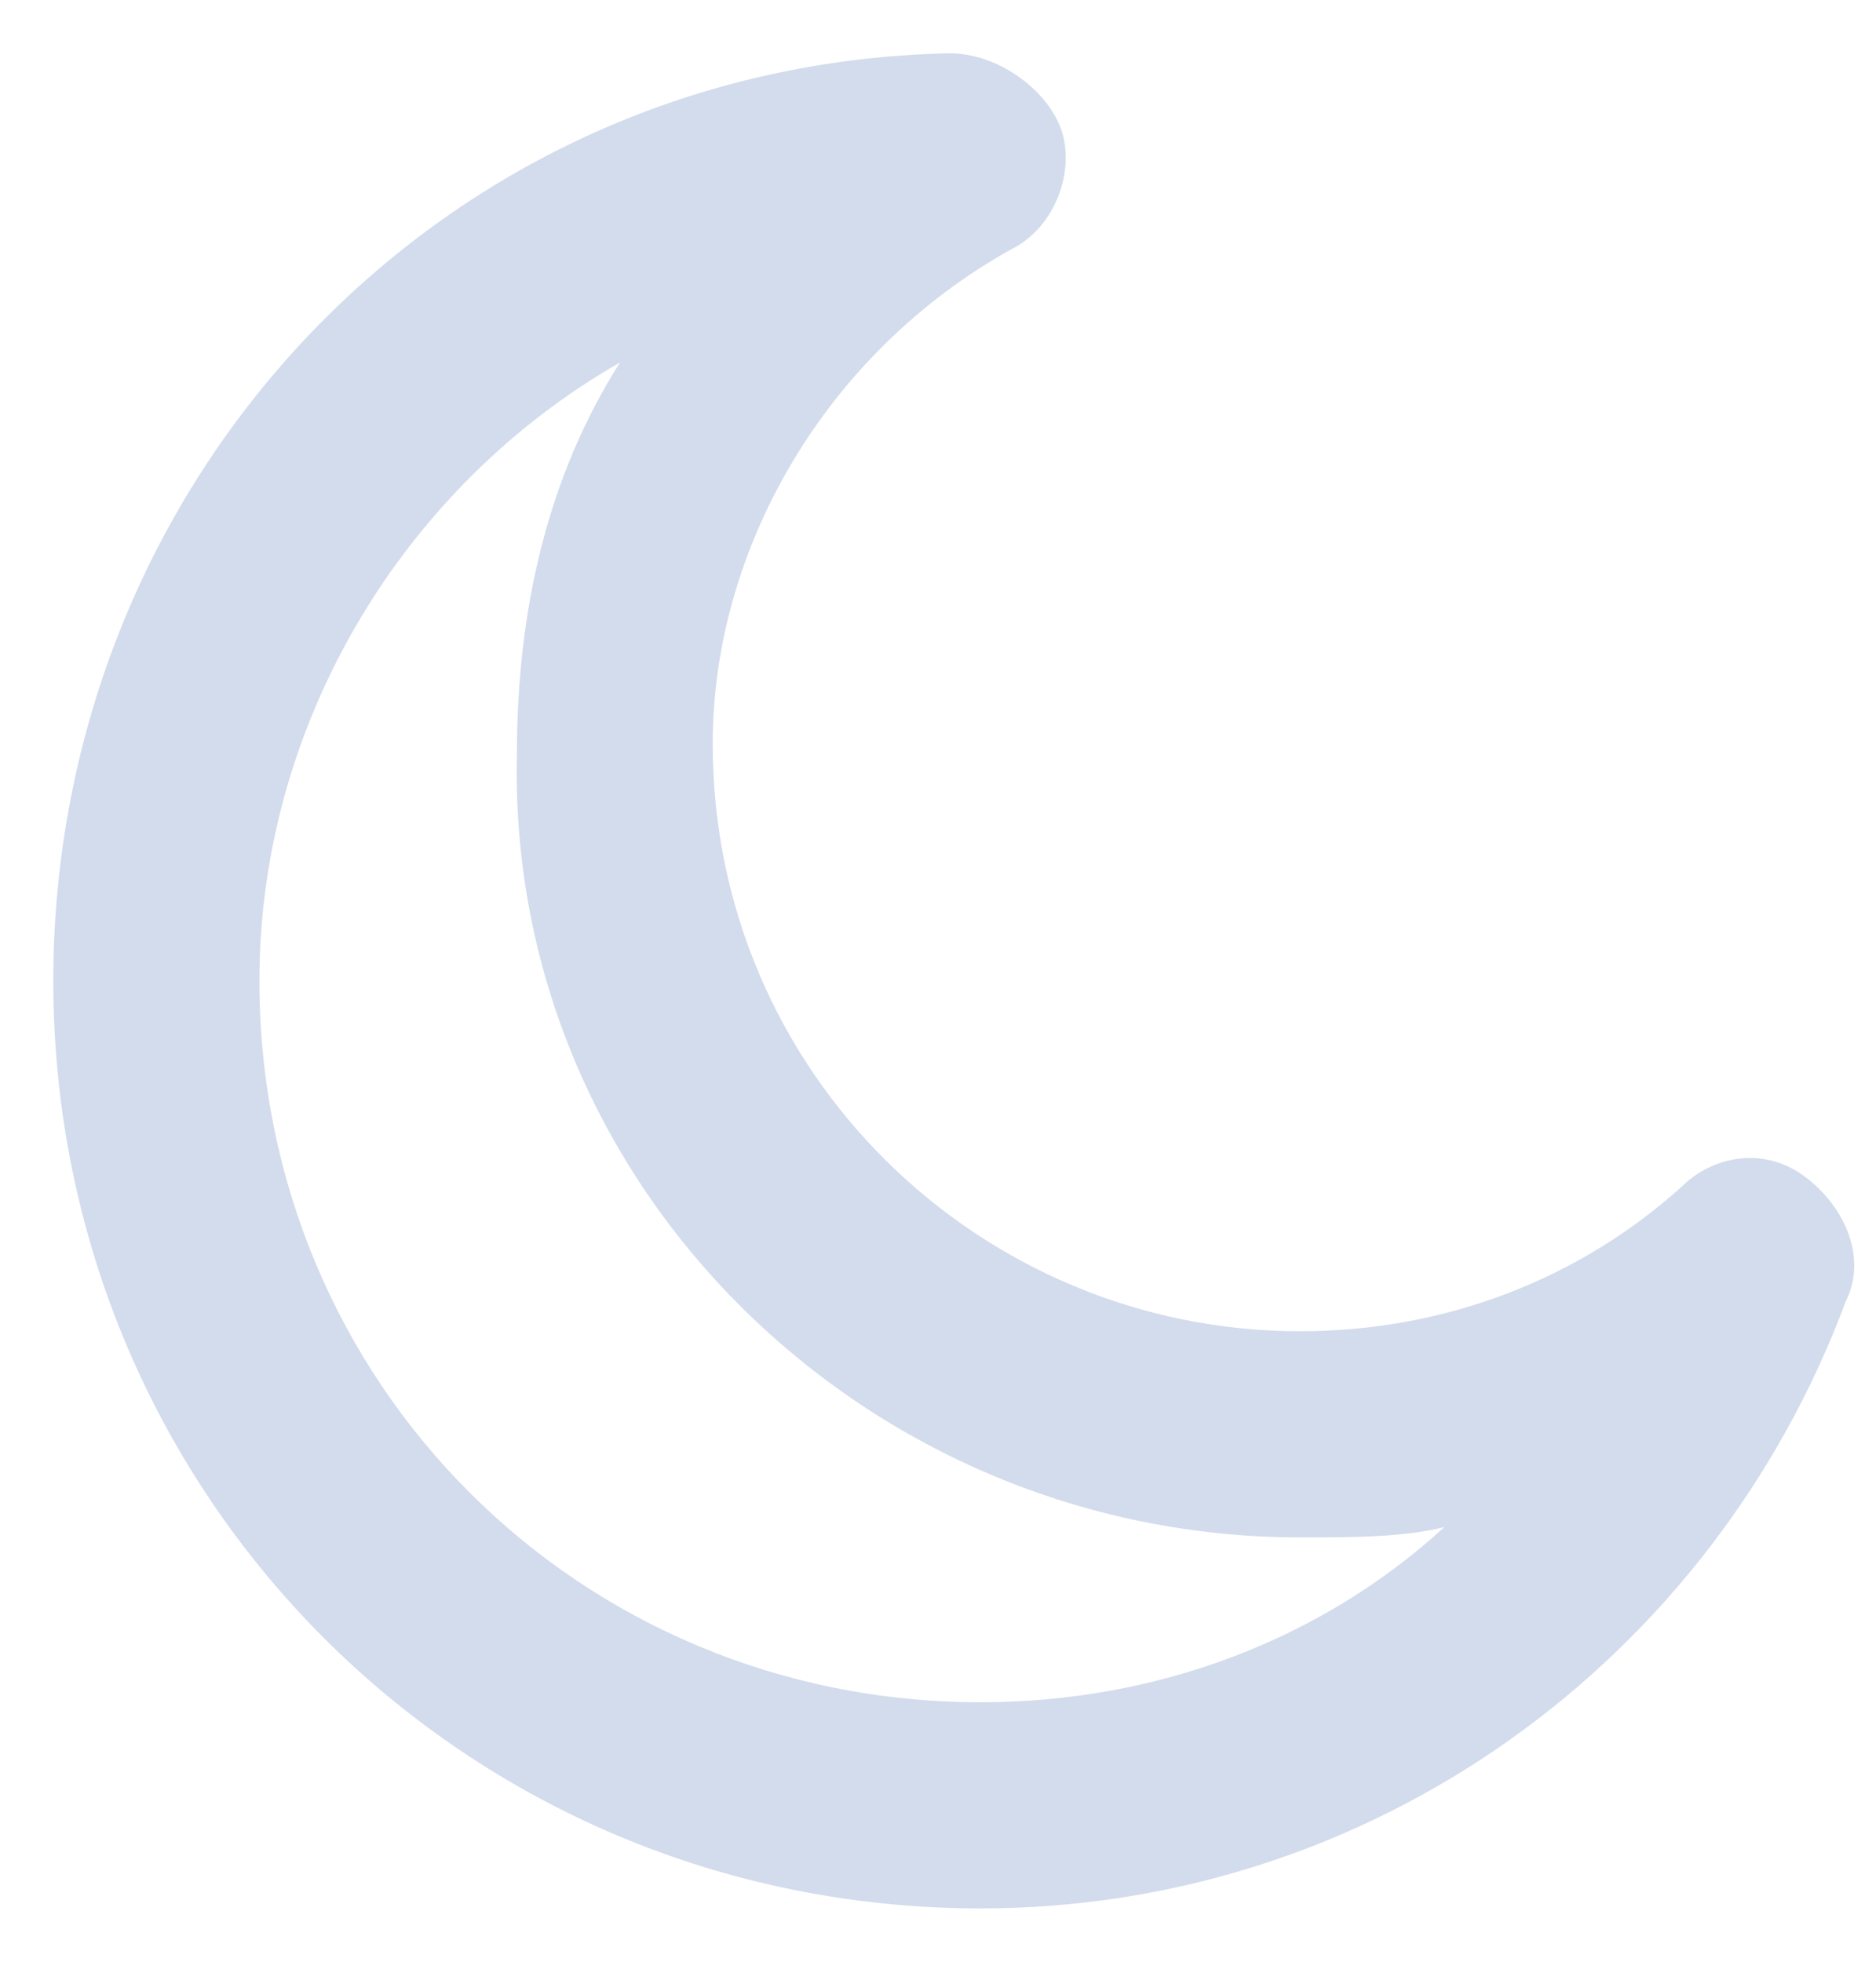 <svg width="22" height="23" viewBox="0 0 22 23" fill="none" xmlns="http://www.w3.org/2000/svg">
<path d="M11.863 2.921C12.346 2.679 12.588 2.075 12.467 1.592C12.346 1.108 11.742 0.625 11.137 0.625C5.217 0.746 0.625 5.579 0.625 11.5C0.625 17.542 5.458 22.375 11.5 22.375C16.092 22.375 20.079 19.475 21.65 15.246C21.892 14.762 21.65 14.158 21.167 13.796C20.683 13.433 20.079 13.554 19.717 13.917C18.508 15.004 16.938 15.608 15.246 15.608C11.5 15.608 8.358 12.588 8.358 8.721C8.358 6.425 9.688 4.129 11.863 2.921ZM15.246 18.025C15.85 18.025 16.454 18.025 16.938 17.904C15.488 19.233 13.554 19.958 11.5 19.958C6.787 19.958 3.042 16.212 3.042 11.5C3.042 8.479 4.733 5.7 7.271 4.25C6.425 5.579 6.062 7.15 6.062 8.842C5.942 13.917 10.171 18.025 15.246 18.025Z" fill="#D3DCEC"/>
</svg>
